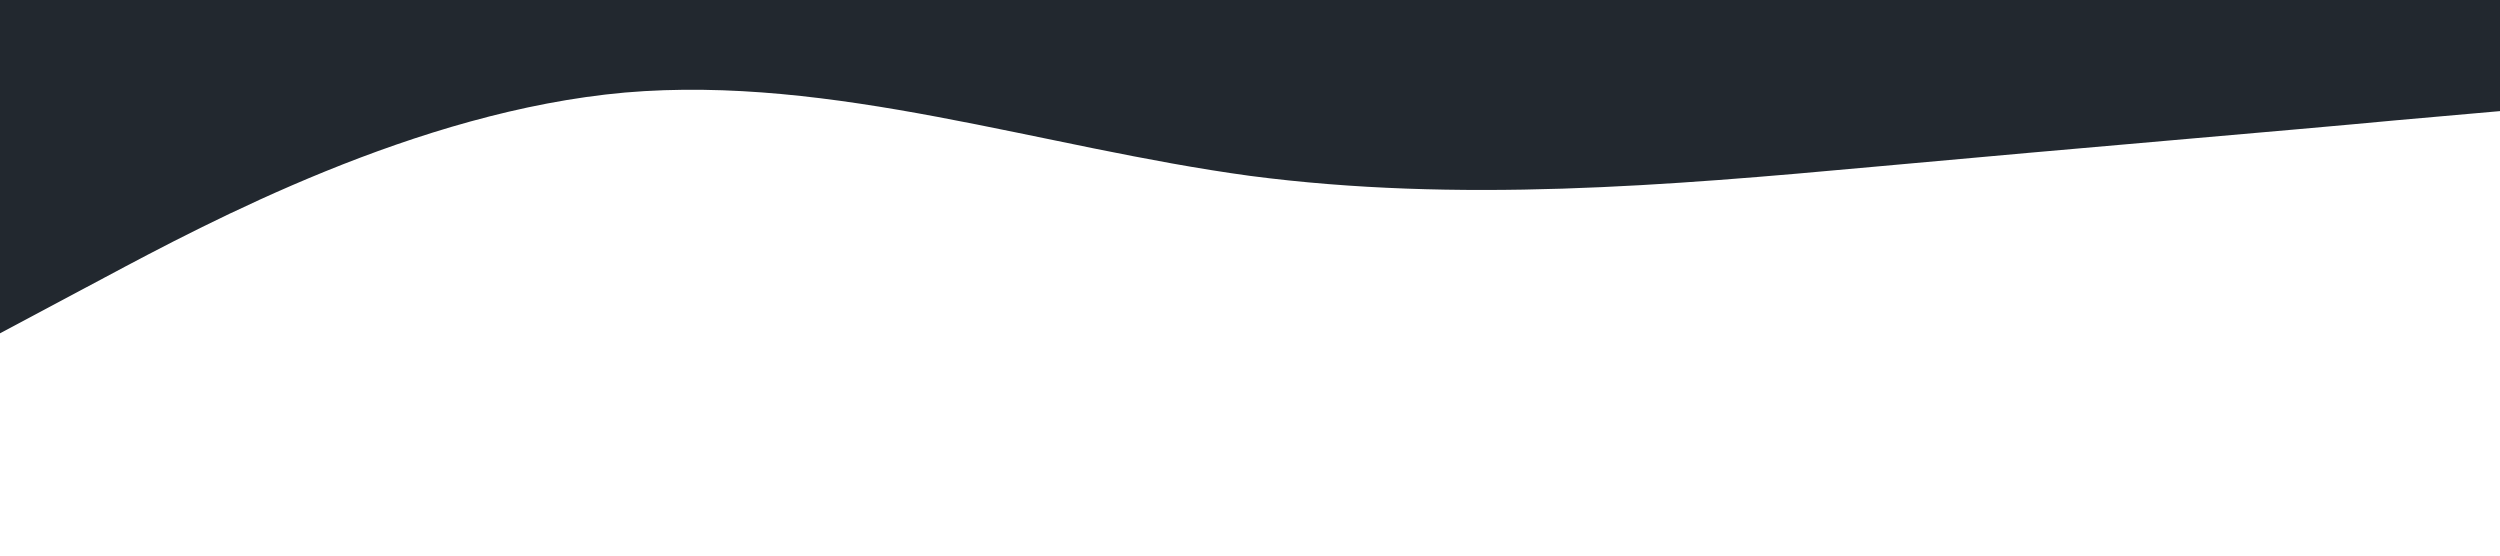 <?xml version="1.0" standalone="no"?><svg xmlns="http://www.w3.org/2000/svg" viewBox="0 0 1440 320"><path fill="#22282f" fill-opacity="1" d="M0,192L60,160C120,128,240,64,360,53.3C480,43,600,85,720,101.3C840,117,960,107,1080,96C1200,85,1320,75,1380,69.3L1440,64L1440,0L1380,0C1320,0,1200,0,1080,0C960,0,840,0,720,0C600,0,480,0,360,0C240,0,120,0,60,0L0,0Z"></path></svg>
